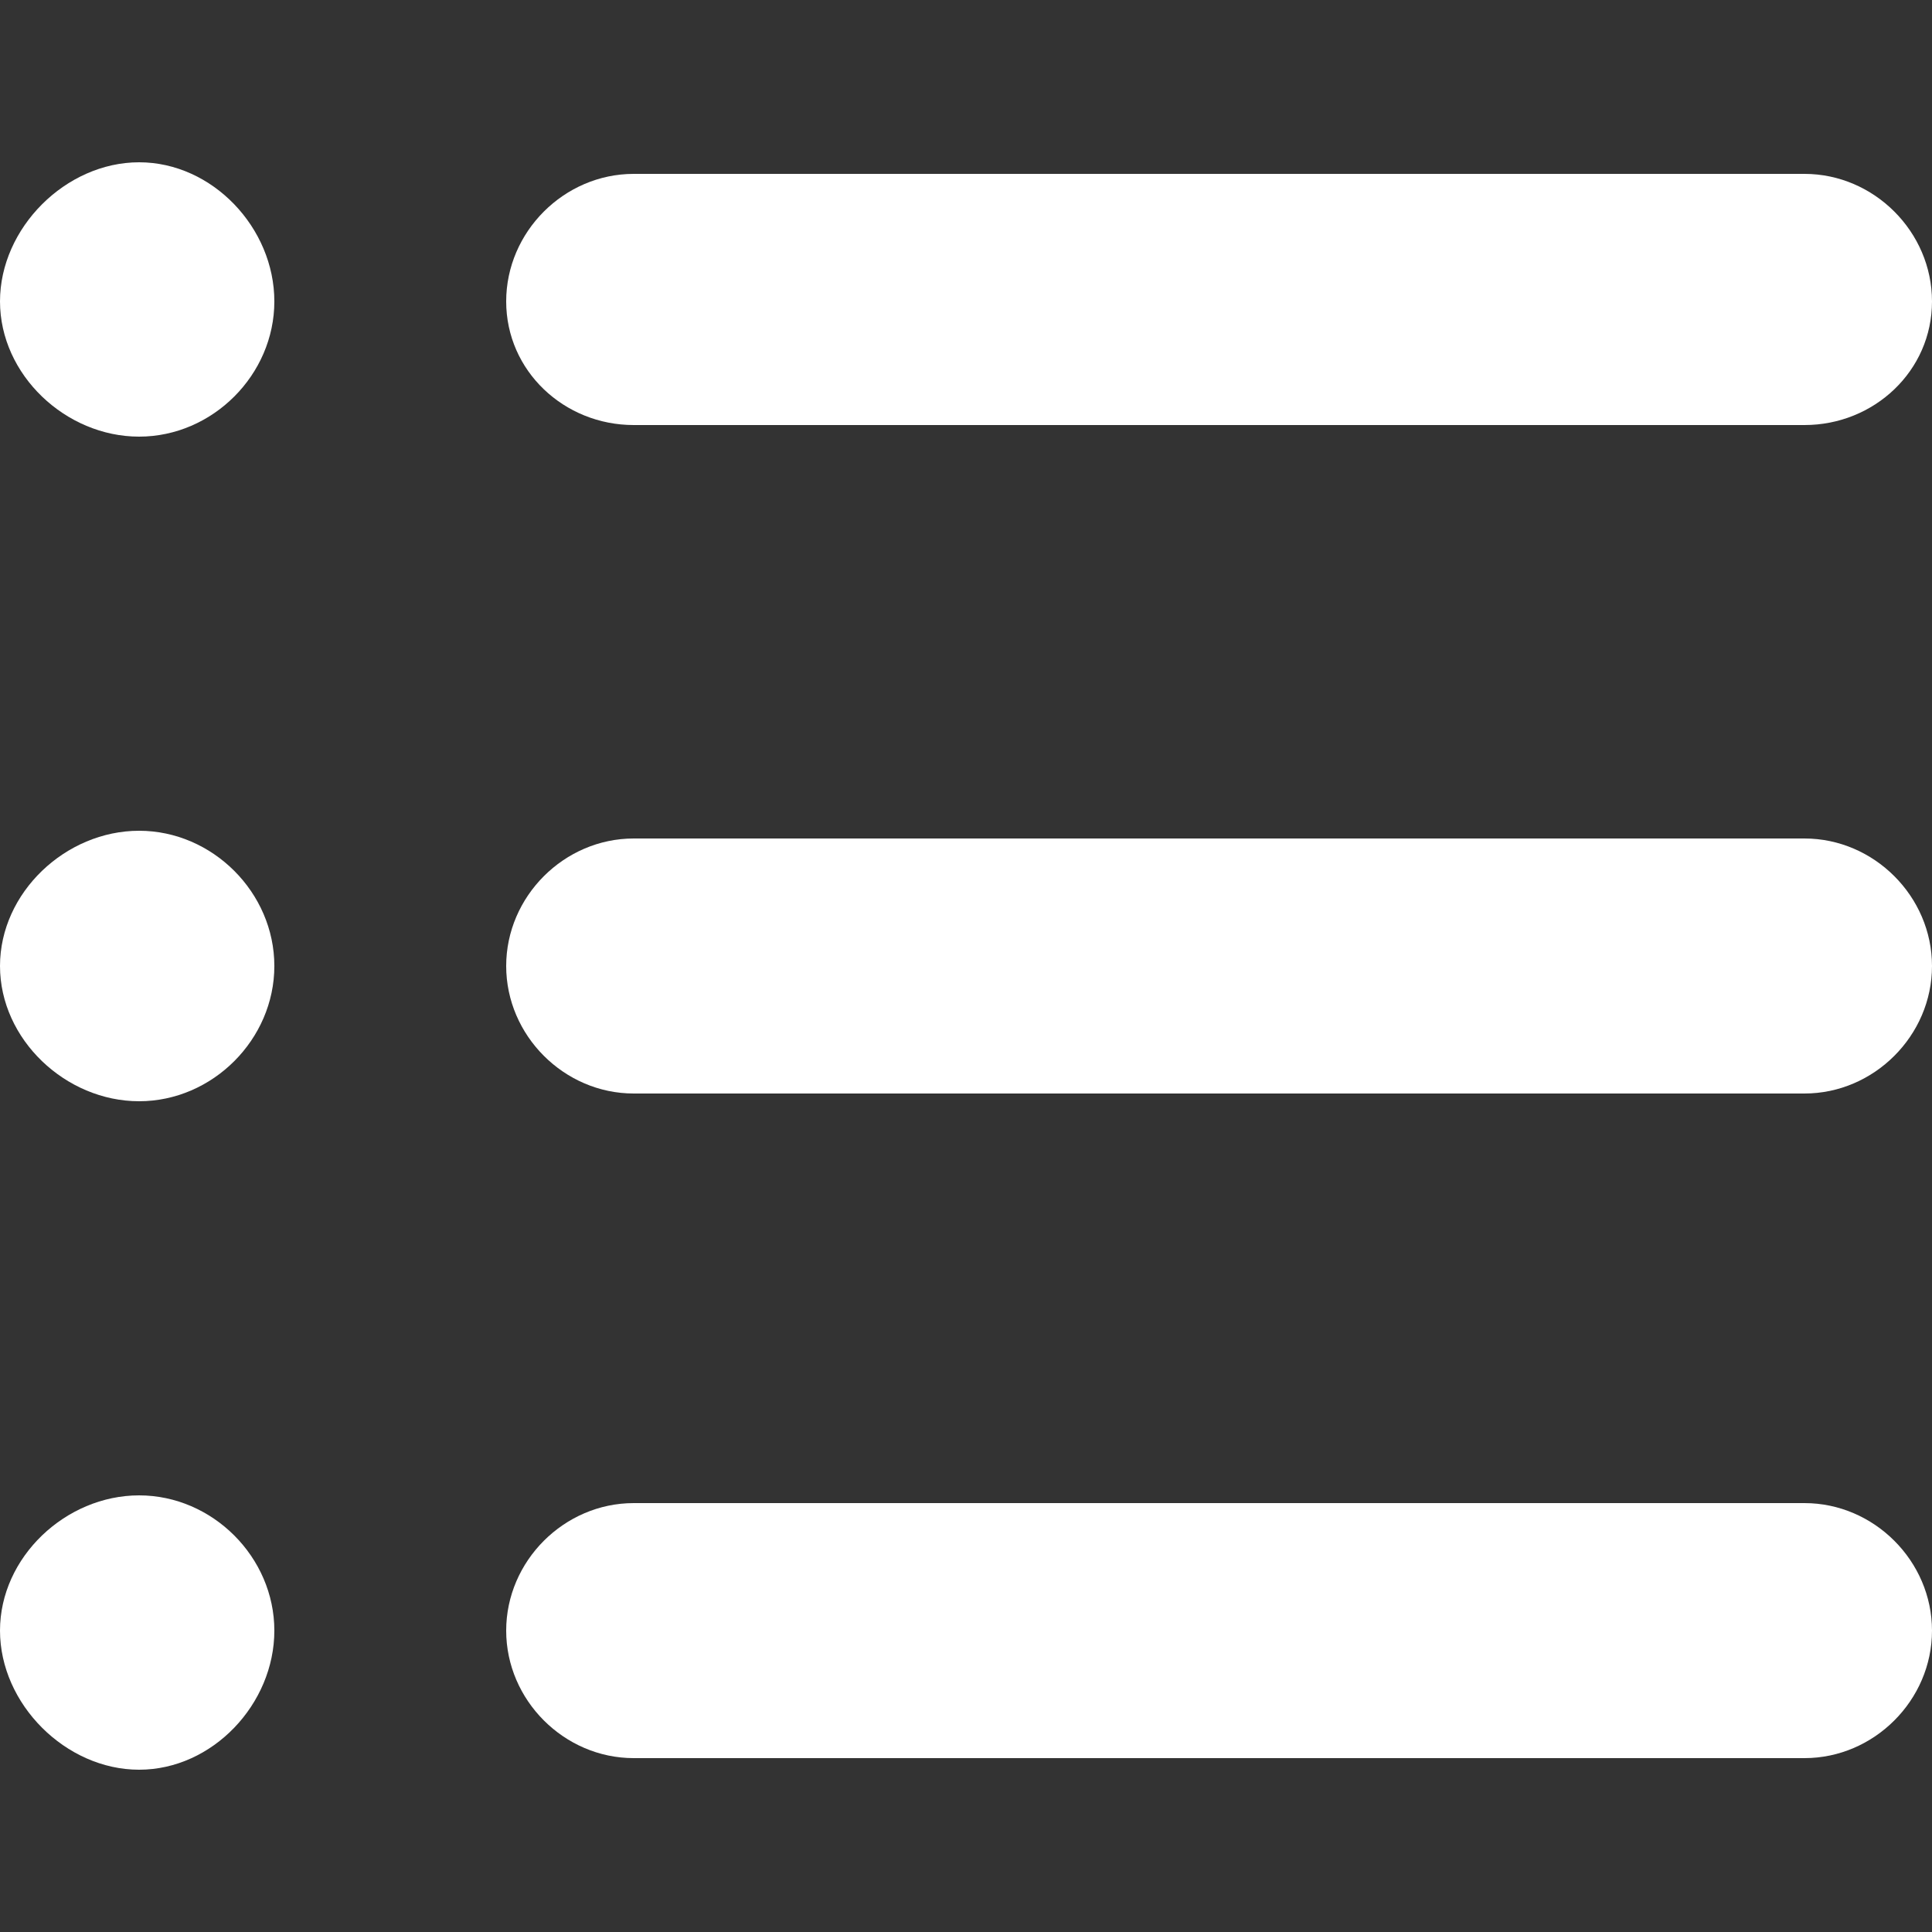 <?xml version="1.0" encoding="iso-8859-1"?>
<!-- Generator: Adobe Illustrator 18.1.1, SVG Export Plug-In . SVG Version: 6.00 Build 0)  -->
<svg xmlns="http://www.w3.org/2000/svg" xmlns:xlink="http://www.w3.org/1999/xlink" version="1.1" id="Capa_1" x="0px" y="0px" viewBox="0 0 500 500" style="enable-background:new 0 0 500 500;" xml:space="preserve" width="512px" height="512px">
<rect x="0" y="0" width="500" height="500" fill="#333333" stroke="none"/>
<g>
	<g>
		<path d="M36,387c-19,0-36,16-36,35s17,36,36,36s35-17,35-36S55,387,36,387z" fill="#FFFFFF"/>
		<path d="M36,215c-19,0-36,16-36,35s17,35,36,35s35-16,35-35S55,215,36,215z" fill="#FFFFFF"/>
		<path d="M164,110h303c18,0,33-14,33-32s-15-33-33-33H164c-18,0-33,15-33,33S146,110,164,110z" fill="#FFFFFF"/>
		<path d="M36,42C17,42,0,59,0,78s17,35,36,35s35-16,35-35S55,42,36,42z" fill="#FFFFFF"/>
		<path d="M467,217H164c-18,0-33,15-33,33s15,33,33,33h303c18,0,33-15,33-33S485,217,467,217z" fill="#FFFFFF"/>
		<path d="M467,389H164c-18,0-33,15-33,33s15,33,33,33h303c18,0,33-15,33-33S485,389,467,389z" fill="#FFFFFF"/>
	</g>
</g>
<g>
</g>
<g>
</g>
<g>
</g>
<g>
</g>
<g>
</g>
<g>
</g>
<g>
</g>
<g>
</g>
<g>
</g>
<g>
</g>
<g>
</g>
<g>
</g>
<g>
</g>
<g>
</g>
<g>
</g>
</svg>

